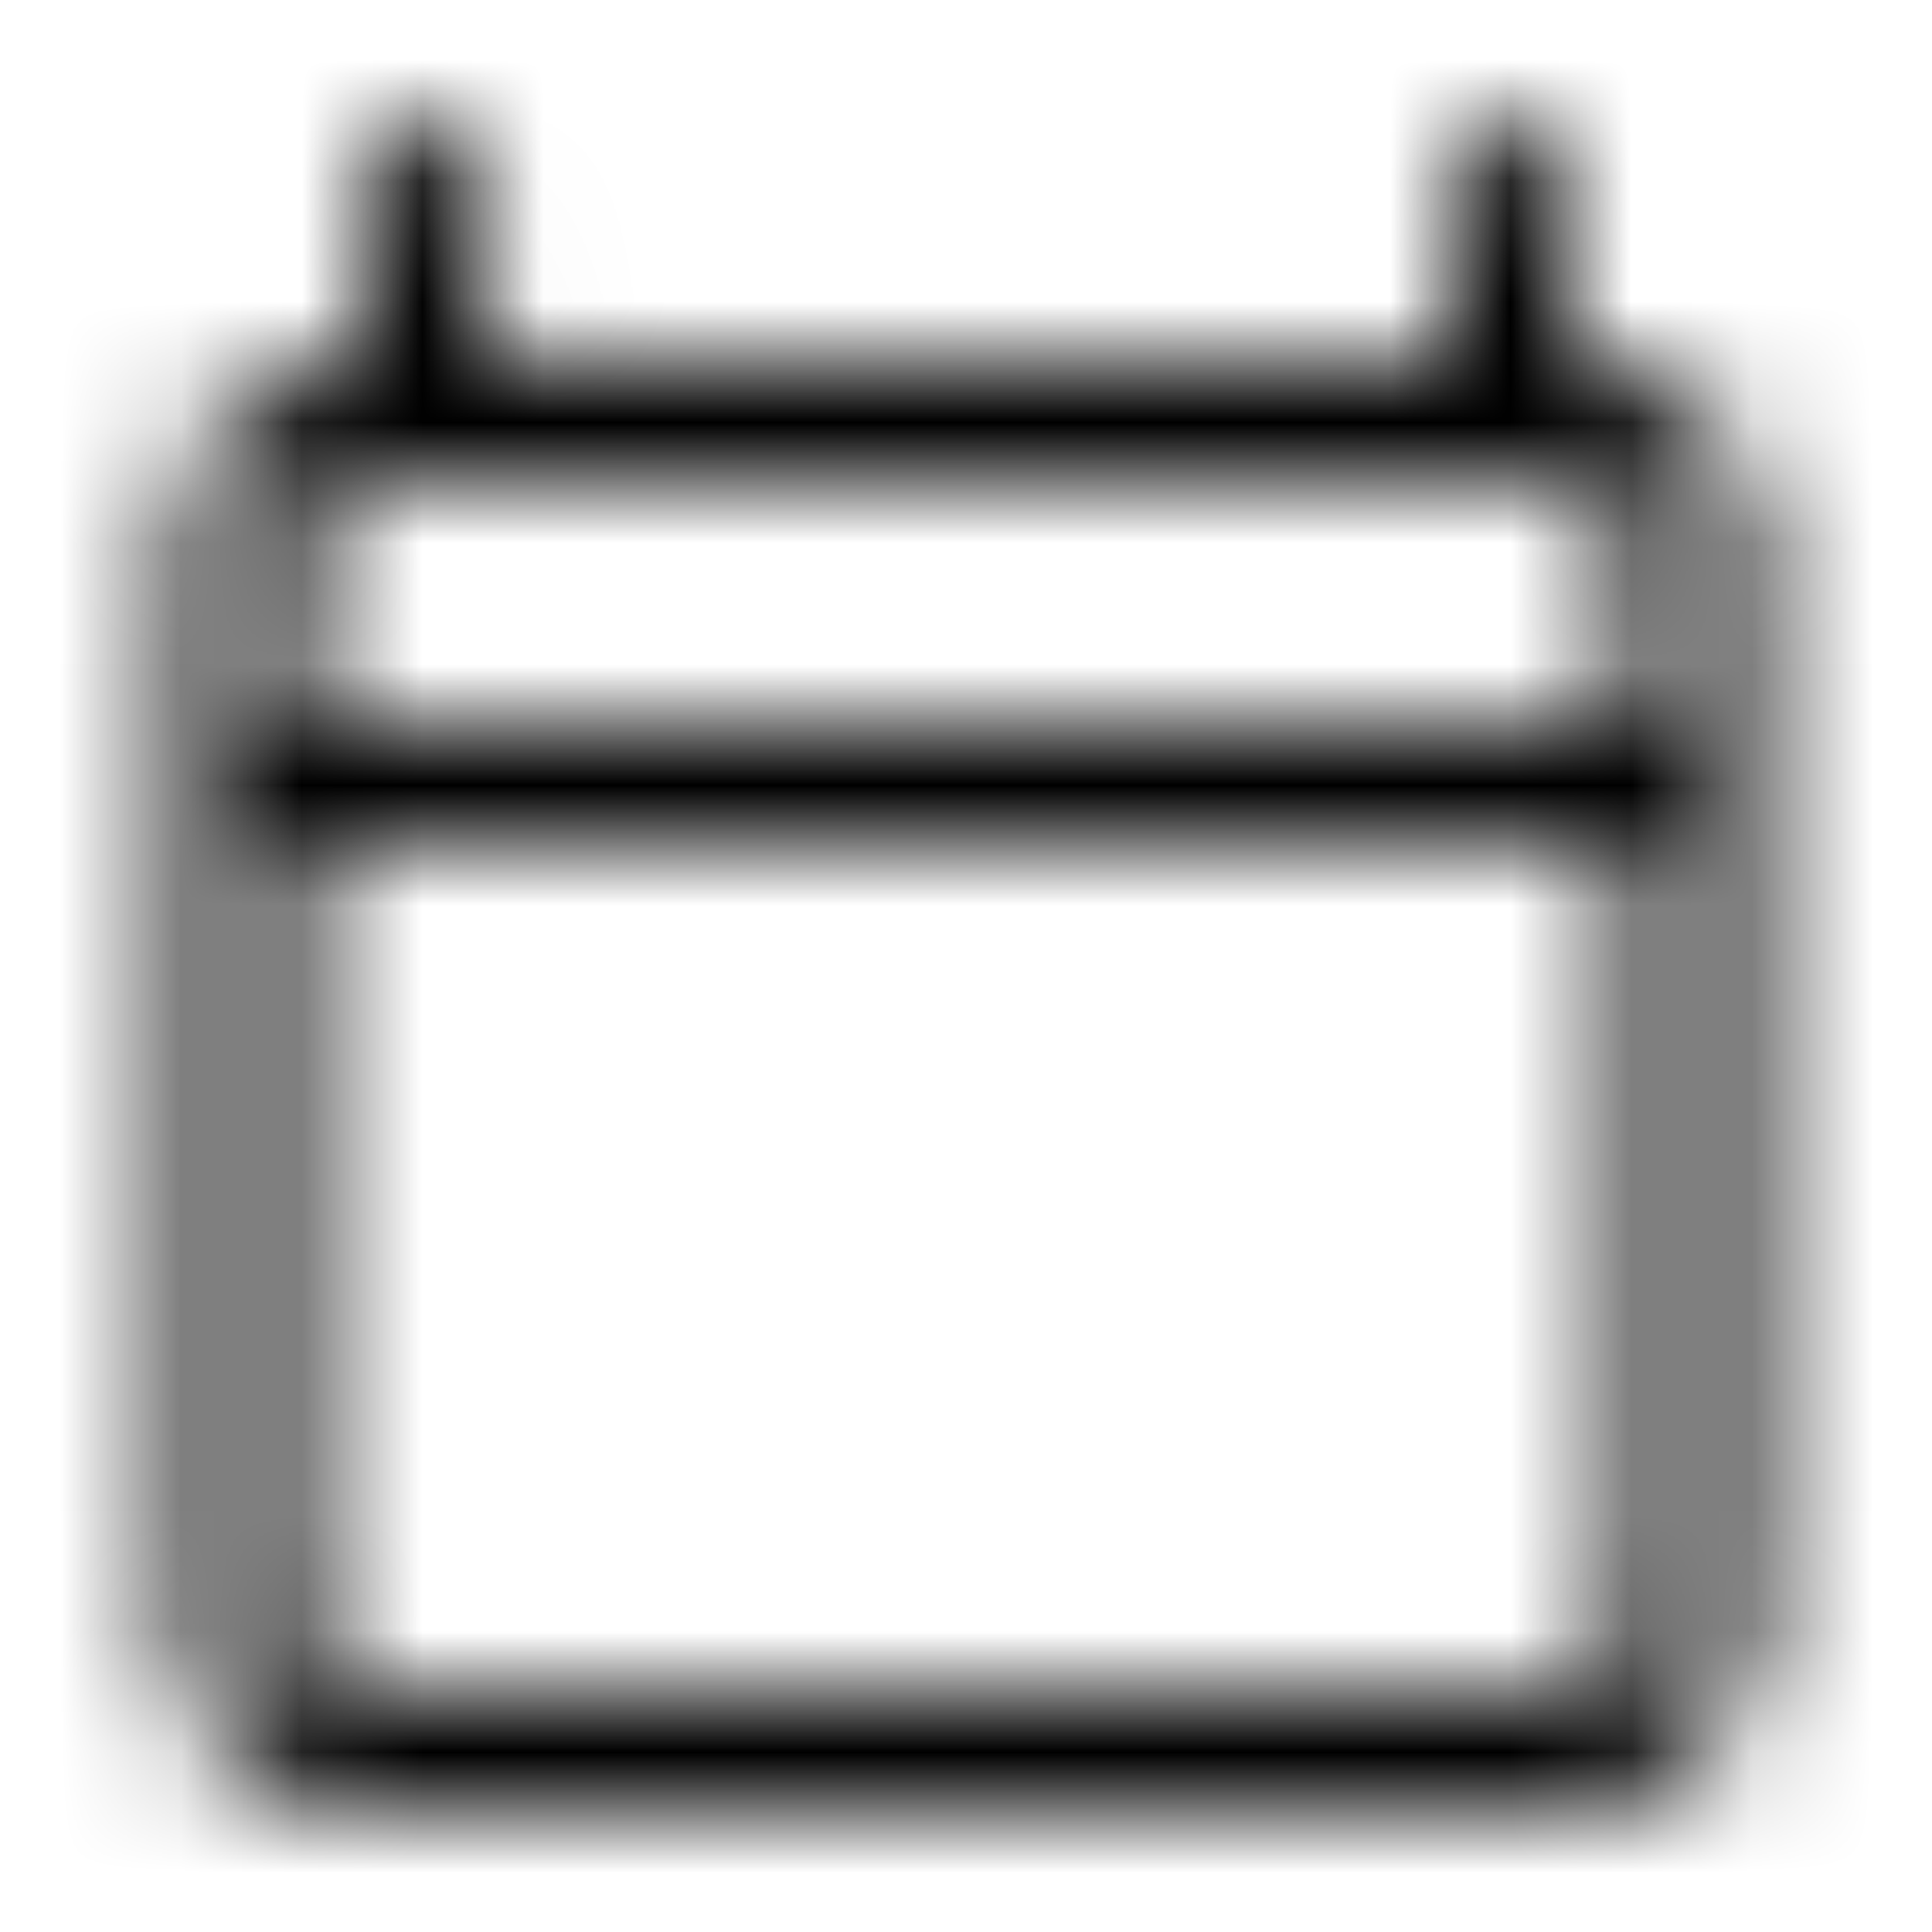 <svg xmlns="http://www.w3.org/2000/svg" xmlns:xlink="http://www.w3.org/1999/xlink" viewBox="0 0 16 16">
  <defs>
    <path id="date-a" d="M13,3 C13.828,2.997 14.5,3.669 14.5,4.5 L14.5,13.5 C14.5,14.328 13.828,15 13,15 L3,15 C2.172,15 1.5,14.328 1.5,13.5 L1.5,4.5 C1.5,3.669 2.172,2.997 3,3 L3.016,3 L3.016,1.5 C3.008,1.224 3.232,1 3.516,1 C3.784,1 4.008,1.224 4.016,1.5 L4.016,3 L12,3 L12,1.516 C12,1.236 12.224,1.012 12.5,1.016 C12.776,1.012 13,1.236 13,1.516 L13,3 Z M12.609,4 C12.574,4.008 12.537,4.012 12.5,4.016 C12.463,4.012 12.426,4.008 12.391,4 L3,4 C2.724,4 2.5,4.224 2.5,4.5 L2.5,6 L13.5,6 L13.5,4.5 C13.5,4.224 13.276,4 13,4 L12.609,4 L12.609,4 Z M13.5,7 L2.5,7 L2.5,13.5 C2.5,13.776 2.724,14 3,14 L13,14 C13.276,14 13.5,13.776 13.5,13.5 L13.5,7 Z"/>
  </defs>
  <g fill="none" fill-rule="evenodd">
    <mask id="date-b" fill="#fff">
      <use xlink:href="#date-a"/>
    </mask>
    <g fill="currentColor" mask="url(#date-b)">
      <rect width="16" height="16"/>
    </g>
  </g>
</svg>
